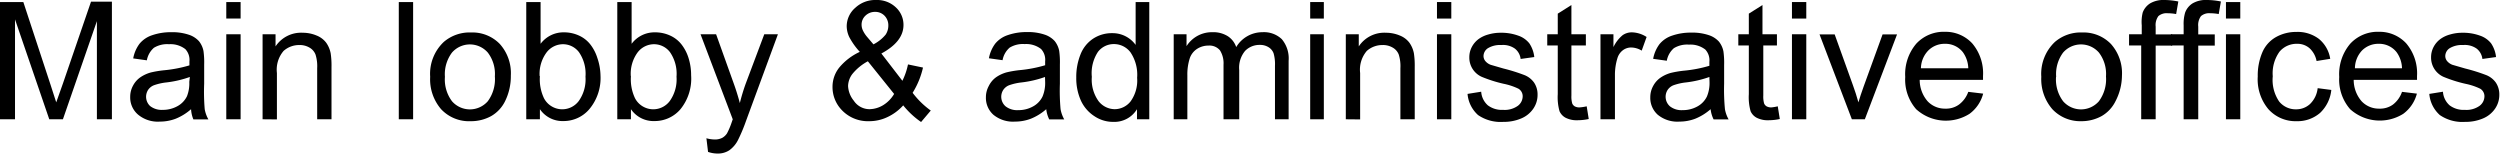 <svg xmlns="http://www.w3.org/2000/svg" viewBox="0 0 183.18 11.26">
    <title>svg_test</title>
    <g id="Layer_2" data-name="Layer 2">
        <g id="label1" data-name="Layer 1">
            <path d="M0,8.74V.15H1.71l2,6.08q.28.85.41,1.27Q4.3,7,4.61,6.12l2.06-6H8.2V8.74H7.1V1.55L4.61,8.74h-1L1.1,1.42V8.74Z"
            />
            <path d="M14,8a3.93,3.93,0,0,1-1.13.7,3.26,3.26,0,0,1-1.16.21,2.26,2.26,0,0,1-1.58-.5A1.65,1.65,0,0,1,9.54,7.1a1.7,1.7,0,0,1,.21-.83,1.72,1.72,0,0,1,.54-.61,2.56,2.56,0,0,1,.76-.35A7.54,7.54,0,0,1,12,5.15a9.64,9.64,0,0,0,1.88-.36q0-.22,0-.28a1.16,1.16,0,0,0-.3-.91,1.77,1.77,0,0,0-1.2-.36,1.86,1.86,0,0,0-1.1.26,1.59,1.59,0,0,0-.52.92l-1-.14a2.56,2.56,0,0,1,.46-1.07,2,2,0,0,1,.93-.63,4.16,4.16,0,0,1,1.41-.22,3.74,3.74,0,0,1,1.29.19,1.71,1.71,0,0,1,.73.47,1.66,1.66,0,0,1,.33.72,5.94,5.94,0,0,1,.05,1V6.13A14.93,14.93,0,0,0,15,8a2.35,2.35,0,0,0,.27.75h-1.1A2.24,2.24,0,0,1,14,8Zm-.09-2.36a7.74,7.74,0,0,1-1.72.4,4,4,0,0,0-.92.21.92.92,0,0,0-.42.34A.93.93,0,0,0,11,7.77a1.37,1.37,0,0,0,.93.28A2.18,2.18,0,0,0,13,7.78a1.64,1.64,0,0,0,.7-.73A2.55,2.55,0,0,0,13.87,6Z"
            />
            <path d="M16.58,1.36V.15h1.05V1.36Zm0,7.38V2.51h1.05V8.74Z" />
            <path d="M19.24,8.74V2.51h.95V3.4a2.24,2.24,0,0,1,2-1,2.6,2.6,0,0,1,1,.2,1.63,1.63,0,0,1,.71.53,2,2,0,0,1,.33.78,6,6,0,0,1,.06,1V8.74H23.24V5a2.84,2.84,0,0,0-.12-1,1,1,0,0,0-.44-.51,1.39,1.39,0,0,0-.74-.19,1.71,1.71,0,0,0-1.16.43,2.11,2.11,0,0,0-.49,1.62v3.4Z"
            />
            <path d="M29.22,8.74V.15h1.05V8.74Z" />
            <path d="M31.52,5.63a3.21,3.21,0,0,1,1-2.56,2.9,2.9,0,0,1,2-.69,2.79,2.79,0,0,1,2.1.84,3.2,3.2,0,0,1,.81,2.32A4.12,4.12,0,0,1,37,7.43a2.55,2.55,0,0,1-1,1.07,3.05,3.05,0,0,1-1.5.38A2.8,2.8,0,0,1,32.32,8,3.35,3.35,0,0,1,31.52,5.63Zm1.08,0a2.65,2.65,0,0,0,.52,1.79,1.74,1.74,0,0,0,2.62,0,2.71,2.71,0,0,0,.52-1.82,2.57,2.57,0,0,0-.52-1.75,1.74,1.74,0,0,0-2.62,0A2.64,2.64,0,0,0,32.6,5.63Z"
            />
            <path d="M39.56,8.74h-1V.15h1.05V3.21a2.09,2.09,0,0,1,1.71-.84,2.61,2.61,0,0,1,1.09.23,2.22,2.22,0,0,1,.84.65,3.14,3.14,0,0,1,.52,1A4.17,4.17,0,0,1,44,5.53,3.55,3.55,0,0,1,43.18,8a2.47,2.47,0,0,1-1.9.87A2,2,0,0,1,39.56,8Zm0-3.16a3.23,3.23,0,0,0,.3,1.62,1.51,1.51,0,0,0,2.54.21,2.73,2.73,0,0,0,.5-1.79,2.78,2.78,0,0,0-.48-1.8,1.47,1.47,0,0,0-1.17-.58,1.52,1.52,0,0,0-1.2.6A2.64,2.64,0,0,0,39.54,5.58Z"
            />
            <path d="M46.23,8.74h-1V.15h1.05V3.21A2.09,2.09,0,0,1,48,2.37a2.61,2.61,0,0,1,1.09.23,2.22,2.22,0,0,1,.84.65,3.14,3.14,0,0,1,.52,1,4.17,4.17,0,0,1,.19,1.27A3.55,3.55,0,0,1,49.86,8a2.47,2.47,0,0,1-1.9.87A2,2,0,0,1,46.23,8Zm0-3.16a3.23,3.23,0,0,0,.3,1.62,1.51,1.51,0,0,0,2.54.21,2.73,2.73,0,0,0,.5-1.79,2.78,2.78,0,0,0-.48-1.8,1.47,1.47,0,0,0-1.17-.58,1.52,1.52,0,0,0-1.2.6A2.64,2.64,0,0,0,46.22,5.58Z"
            />
            <path d="M51.88,11.13l-.12-1a2.35,2.35,0,0,0,.6.09,1.16,1.16,0,0,0,.56-.12,1,1,0,0,0,.35-.33A5.17,5.17,0,0,0,53.6,9l.09-.26L51.33,2.51h1.14l1.29,3.6q.25.69.45,1.44a14.19,14.19,0,0,1,.43-1.42L56,2.51H57L54.67,8.84a12.42,12.42,0,0,1-.59,1.41,2.08,2.08,0,0,1-.64.76,1.52,1.52,0,0,1-.87.24A2.11,2.11,0,0,1,51.88,11.13Z"
            />
            <path d="M66.18,7.72A3.6,3.6,0,0,1,65,8.59a3.08,3.08,0,0,1-1.33.29A2.63,2.63,0,0,1,61.62,8,2.42,2.42,0,0,1,61,6.37a2.25,2.25,0,0,1,.51-1.44A4.28,4.28,0,0,1,63,3.8a5.15,5.15,0,0,1-.77-1.08,1.9,1.9,0,0,1-.19-.8A1.79,1.79,0,0,1,62.67.57,2.14,2.14,0,0,1,64.2,0a2,2,0,0,1,1.44.54,1.73,1.73,0,0,1,.56,1.29q0,1.22-1.62,2.09l1.54,2a4.88,4.88,0,0,0,.41-1.2l1.1.23a6,6,0,0,1-.76,1.85A6.12,6.12,0,0,0,68.2,8.1l-.71.84A6.14,6.14,0,0,1,66.18,7.72Zm-.66-.83-1.93-2.4a3.7,3.7,0,0,0-1.15.95,1.53,1.53,0,0,0-.3.86,1.84,1.84,0,0,0,.42,1.08A1.38,1.38,0,0,0,63.72,8a2,2,0,0,0,1-.3A2.38,2.38,0,0,0,65.51,6.89ZM64,3.25a2.81,2.81,0,0,0,.89-.71,1.19,1.19,0,0,0,.2-.67,1,1,0,0,0-.28-.72.94.94,0,0,0-.69-.28,1,1,0,0,0-.71.28.9.9,0,0,0-.28.67,1,1,0,0,0,.1.42,2.19,2.19,0,0,0,.31.47Z"
            />
            <path d="M76.66,8a3.93,3.93,0,0,1-1.13.7,3.26,3.26,0,0,1-1.16.21,2.26,2.26,0,0,1-1.58-.5,1.65,1.65,0,0,1-.55-1.28,1.7,1.7,0,0,1,.21-.83A1.72,1.72,0,0,1,73,5.65a2.56,2.56,0,0,1,.76-.35,7.54,7.54,0,0,1,.94-.16,9.64,9.64,0,0,0,1.88-.36q0-.22,0-.28a1.16,1.16,0,0,0-.3-.91,1.77,1.77,0,0,0-1.2-.36,1.86,1.86,0,0,0-1.1.26,1.59,1.59,0,0,0-.52.92l-1-.14a2.56,2.56,0,0,1,.46-1.07,2,2,0,0,1,.93-.63,4.16,4.16,0,0,1,1.41-.22,3.74,3.74,0,0,1,1.29.19,1.71,1.71,0,0,1,.73.47,1.66,1.66,0,0,1,.33.72,5.94,5.94,0,0,1,.05,1V6.13A14.93,14.93,0,0,0,77.71,8a2.35,2.35,0,0,0,.27.75h-1.1A2.24,2.24,0,0,1,76.66,8Zm-.09-2.36a7.74,7.74,0,0,1-1.72.4,4,4,0,0,0-.92.21.92.92,0,0,0-.42.34.93.93,0,0,0,.17,1.2,1.37,1.37,0,0,0,.93.28,2.18,2.18,0,0,0,1.08-.27,1.64,1.64,0,0,0,.7-.73A2.55,2.55,0,0,0,76.58,6Z"
            />
            <path d="M83.31,8.74V8a1.94,1.94,0,0,1-1.74.93,2.44,2.44,0,0,1-1.37-.41,2.7,2.7,0,0,1-1-1.15,4,4,0,0,1-.34-1.69,4.42,4.42,0,0,1,.31-1.69,2.45,2.45,0,0,1,.93-1.16,2.49,2.49,0,0,1,1.39-.4,2.08,2.08,0,0,1,1.72.86V.15h1V8.74ZM80,5.63a2.7,2.7,0,0,0,.5,1.79A1.52,1.52,0,0,0,81.67,8a1.49,1.49,0,0,0,1.17-.57,2.61,2.61,0,0,0,.48-1.73,2.93,2.93,0,0,0-.49-1.87,1.51,1.51,0,0,0-1.21-.6,1.46,1.46,0,0,0-1.17.57A2.83,2.83,0,0,0,80,5.63Z"
            />
            <path d="M86,8.74V2.51h.94v.87a2.22,2.22,0,0,1,.78-.74,2.19,2.19,0,0,1,1.11-.28,2,2,0,0,1,1.13.29,1.54,1.54,0,0,1,.62.8,2.23,2.23,0,0,1,1.92-1.09,1.89,1.89,0,0,1,1.42.51,2.19,2.19,0,0,1,.5,1.58V8.74h-1V4.82a2.89,2.89,0,0,0-.1-.91.88.88,0,0,0-.37-.45,1.16,1.16,0,0,0-.63-.17,1.47,1.47,0,0,0-1.09.44,1.92,1.92,0,0,0-.43,1.4V8.74H89.65v-4a1.78,1.78,0,0,0-.26-1.05,1,1,0,0,0-.84-.35,1.53,1.53,0,0,0-.82.23,1.33,1.33,0,0,0-.55.69A3.86,3.86,0,0,0,87,5.51V8.74Z"
            />
            <path d="M96,1.36V.15H97V1.36Zm0,7.38V2.51H97V8.74Z" />
            <path d="M98.61,8.74V2.51h.95V3.4a2.24,2.24,0,0,1,2-1,2.6,2.6,0,0,1,1,.2,1.63,1.63,0,0,1,.71.53,2,2,0,0,1,.33.78,6,6,0,0,1,.06,1V8.74h-1.05V5a2.84,2.84,0,0,0-.12-1,1,1,0,0,0-.44-.51,1.39,1.39,0,0,0-.74-.19,1.71,1.71,0,0,0-1.16.43,2.11,2.11,0,0,0-.49,1.62v3.4Z"
            />
            <path d="M105.29,1.36V.15h1.05V1.36Zm0,7.38V2.51h1.05V8.74Z" />
            <path d="M107.53,6.88l1-.16a1.46,1.46,0,0,0,.49,1,1.71,1.71,0,0,0,1.12.33,1.65,1.65,0,0,0,1.08-.3.88.88,0,0,0,.35-.69.64.64,0,0,0-.31-.56,4.57,4.57,0,0,0-1.08-.36,9.84,9.84,0,0,1-1.61-.51,1.54,1.54,0,0,1-.91-1.43,1.6,1.6,0,0,1,.19-.77,1.71,1.71,0,0,1,.52-.59,2.17,2.17,0,0,1,.67-.31,3.19,3.19,0,0,1,.91-.13,3.6,3.6,0,0,1,1.29.21,1.75,1.75,0,0,1,.82.57,2.23,2.23,0,0,1,.36,1l-1,.14a1.13,1.13,0,0,0-.41-.75,1.49,1.49,0,0,0-1-.27,1.72,1.72,0,0,0-1,.24.7.7,0,0,0-.31.56.58.58,0,0,0,.13.37.93.93,0,0,0,.4.28l.93.27a13,13,0,0,1,1.56.49,1.58,1.58,0,0,1,.69.55,1.55,1.55,0,0,1,.25.9,1.77,1.77,0,0,1-.31,1,2,2,0,0,1-.89.72,3.23,3.23,0,0,1-1.31.25,2.92,2.92,0,0,1-1.85-.5A2.34,2.34,0,0,1,107.53,6.88Z"
            />
            <path d="M116.26,7.79l.15.93a3.91,3.91,0,0,1-.8.09,1.8,1.8,0,0,1-.89-.18,1,1,0,0,1-.45-.48,3.78,3.78,0,0,1-.13-1.25V3.33h-.77V2.51h.77V1l1-.63V2.51h1.06v.82h-1.06V7a1.84,1.84,0,0,0,.06.58.44.44,0,0,0,.18.21.7.7,0,0,0,.36.08A3.43,3.43,0,0,0,116.26,7.79Z"
            />
            <path d="M117.27,8.74V2.51h.95v.94a2.57,2.57,0,0,1,.67-.87,1.17,1.17,0,0,1,.68-.21,2.06,2.06,0,0,1,1.08.34l-.36,1a1.51,1.51,0,0,0-.77-.23,1,1,0,0,0-.62.21,1.13,1.13,0,0,0-.39.58,4.11,4.11,0,0,0-.18,1.23V8.74Z"
            />
            <path d="M125.34,8a3.93,3.93,0,0,1-1.13.7,3.26,3.26,0,0,1-1.16.21,2.26,2.26,0,0,1-1.58-.5,1.65,1.65,0,0,1-.55-1.28,1.7,1.7,0,0,1,.21-.83,1.72,1.72,0,0,1,.54-.61,2.56,2.56,0,0,1,.76-.35,7.54,7.54,0,0,1,.94-.16,9.64,9.64,0,0,0,1.88-.36q0-.22,0-.28a1.16,1.16,0,0,0-.3-.91,1.77,1.77,0,0,0-1.2-.36,1.86,1.86,0,0,0-1.1.26,1.59,1.59,0,0,0-.52.92l-1-.14a2.56,2.56,0,0,1,.46-1.07,2,2,0,0,1,.93-.63,4.16,4.16,0,0,1,1.41-.22,3.74,3.74,0,0,1,1.29.19,1.71,1.71,0,0,1,.73.47,1.66,1.66,0,0,1,.33.72,5.94,5.94,0,0,1,.05,1V6.13A14.93,14.93,0,0,0,126.39,8a2.35,2.35,0,0,0,.27.75h-1.1A2.24,2.24,0,0,1,125.34,8Zm-.09-2.36a7.74,7.74,0,0,1-1.72.4,4,4,0,0,0-.92.21.92.92,0,0,0-.42.34.93.93,0,0,0,.17,1.2,1.37,1.37,0,0,0,.93.28,2.18,2.18,0,0,0,1.08-.27,1.64,1.64,0,0,0,.7-.73A2.55,2.55,0,0,0,125.26,6Z"
            />
            <path d="M130.26,7.79l.15.93a3.91,3.91,0,0,1-.8.09,1.8,1.8,0,0,1-.89-.18,1,1,0,0,1-.45-.48,3.78,3.78,0,0,1-.13-1.25V3.33h-.77V2.51h.77V1l1-.63V2.51h1.06v.82H129.2V7a1.84,1.84,0,0,0,.06.58.44.44,0,0,0,.18.21.7.7,0,0,0,.36.08A3.43,3.43,0,0,0,130.26,7.79Z"
            />
            <path d="M131.3,1.36V.15h1.05V1.36Zm0,7.38V2.51h1.05V8.74Z" />
            <path d="M135.69,8.74l-2.37-6.22h1.11l1.34,3.73q.22.6.4,1.25.14-.49.39-1.18l1.38-3.8H139l-2.36,6.22Z" />
            <path d="M144.22,6.73l1.09.13a2.66,2.66,0,0,1-1,1.48A3.24,3.24,0,0,1,140.4,8a3.29,3.29,0,0,1-.8-2.36,3.44,3.44,0,0,1,.81-2.44,2.74,2.74,0,0,1,2.1-.87,2.66,2.66,0,0,1,2,.85,3.38,3.38,0,0,1,.79,2.39q0,.09,0,.28h-4.64a2.39,2.39,0,0,0,.58,1.57,1.73,1.73,0,0,0,1.3.54,1.61,1.61,0,0,0,1-.3A2,2,0,0,0,144.22,6.73ZM140.75,5h3.47a2.11,2.11,0,0,0-.4-1.18,1.62,1.62,0,0,0-1.31-.61,1.68,1.68,0,0,0-1.22.49A1.92,1.92,0,0,0,140.75,5Z"
            />
            <path d="M149.57,5.63a3.21,3.21,0,0,1,1-2.56,2.9,2.9,0,0,1,2-.69,2.79,2.79,0,0,1,2.1.84,3.2,3.2,0,0,1,.81,2.32A4.12,4.12,0,0,1,155,7.43a2.55,2.55,0,0,1-1,1.07,3.05,3.05,0,0,1-1.5.38A2.8,2.8,0,0,1,150.38,8,3.35,3.35,0,0,1,149.57,5.63Zm1.08,0a2.65,2.65,0,0,0,.52,1.79,1.74,1.74,0,0,0,2.62,0,2.71,2.71,0,0,0,.52-1.82,2.57,2.57,0,0,0-.52-1.75,1.74,1.74,0,0,0-2.62,0A2.64,2.64,0,0,0,150.66,5.63Z"
            />
            <path d="M156.89,8.74V3.33H156V2.51h.93V1.85A2.9,2.9,0,0,1,157,.92a1.35,1.35,0,0,1,.54-.67A1.93,1.93,0,0,1,158.61,0a5.16,5.16,0,0,1,1,.11l-.16.92a3.54,3.54,0,0,0-.62-.06.92.92,0,0,0-.68.21,1.11,1.11,0,0,0-.2.77v.57h1.21v.82h-1.21v5.4Z"
            />
            <path d="M160,8.74V3.33h-.93V2.51H160V1.85a2.9,2.9,0,0,1,.11-.93,1.35,1.35,0,0,1,.54-.67A1.93,1.93,0,0,1,161.73,0a5.16,5.16,0,0,1,1,.11l-.16.92a3.54,3.54,0,0,0-.62-.06.92.92,0,0,0-.68.21,1.11,1.11,0,0,0-.2.77v.57h1.21v.82h-1.21v5.4Z"
            />
            <path d="M163.1,1.36V.15h1.05V1.36Zm0,7.38V2.51h1.05V8.74Z" />
            <path d="M169.82,6.46l1,.13A2.69,2.69,0,0,1,170,8.27a2.53,2.53,0,0,1-1.72.61A2.67,2.67,0,0,1,166.21,8a3.39,3.39,0,0,1-.78-2.39,4.33,4.33,0,0,1,.33-1.76,2.33,2.33,0,0,1,1-1.13,3,3,0,0,1,1.49-.38,2.58,2.58,0,0,1,1.66.51,2.35,2.35,0,0,1,.83,1.46l-1,.16a1.7,1.7,0,0,0-.52-.94,1.34,1.34,0,0,0-.9-.32,1.64,1.64,0,0,0-1.29.57,2.71,2.71,0,0,0-.5,1.81A2.8,2.8,0,0,0,167,7.44a1.56,1.56,0,0,0,1.25.57,1.48,1.48,0,0,0,1-.38A1.89,1.89,0,0,0,169.82,6.46Z"
            />
            <path d="M176,6.73l1.09.13a2.66,2.66,0,0,1-1,1.48A3.24,3.24,0,0,1,172.2,8a3.29,3.29,0,0,1-.8-2.36,3.44,3.44,0,0,1,.81-2.44,2.74,2.74,0,0,1,2.1-.87,2.66,2.66,0,0,1,2,.85,3.38,3.38,0,0,1,.79,2.39q0,.09,0,.28h-4.64a2.39,2.39,0,0,0,.58,1.57,1.73,1.73,0,0,0,1.3.54,1.61,1.61,0,0,0,1-.3A2,2,0,0,0,176,6.73ZM172.55,5H176a2.11,2.11,0,0,0-.4-1.18,1.62,1.62,0,0,0-1.31-.61,1.68,1.68,0,0,0-1.22.49A1.92,1.92,0,0,0,172.55,5Z"
            />
            <path d="M178,6.88l1-.16a1.46,1.46,0,0,0,.49,1,1.71,1.71,0,0,0,1.12.33,1.65,1.65,0,0,0,1.08-.3.88.88,0,0,0,.35-.69.64.64,0,0,0-.31-.56,4.57,4.57,0,0,0-1.08-.36,9.84,9.84,0,0,1-1.61-.51,1.54,1.54,0,0,1-.91-1.43,1.6,1.6,0,0,1,.19-.77,1.71,1.71,0,0,1,.52-.59,2.17,2.17,0,0,1,.67-.31,3.19,3.19,0,0,1,.91-.13,3.6,3.6,0,0,1,1.29.21,1.75,1.75,0,0,1,.82.57,2.23,2.23,0,0,1,.36,1l-1,.14a1.13,1.13,0,0,0-.41-.75,1.49,1.49,0,0,0-1-.27,1.72,1.72,0,0,0-1,.24.7.7,0,0,0-.31.56.58.58,0,0,0,.13.37.93.93,0,0,0,.4.28l.93.27a13,13,0,0,1,1.56.49,1.58,1.58,0,0,1,.69.55,1.55,1.55,0,0,1,.25.9,1.77,1.77,0,0,1-.31,1,2,2,0,0,1-.89.72,3.23,3.23,0,0,1-1.31.25,2.92,2.92,0,0,1-1.85-.5A2.34,2.34,0,0,1,178,6.88Z"
            />
        </g>
    </g>
</svg>